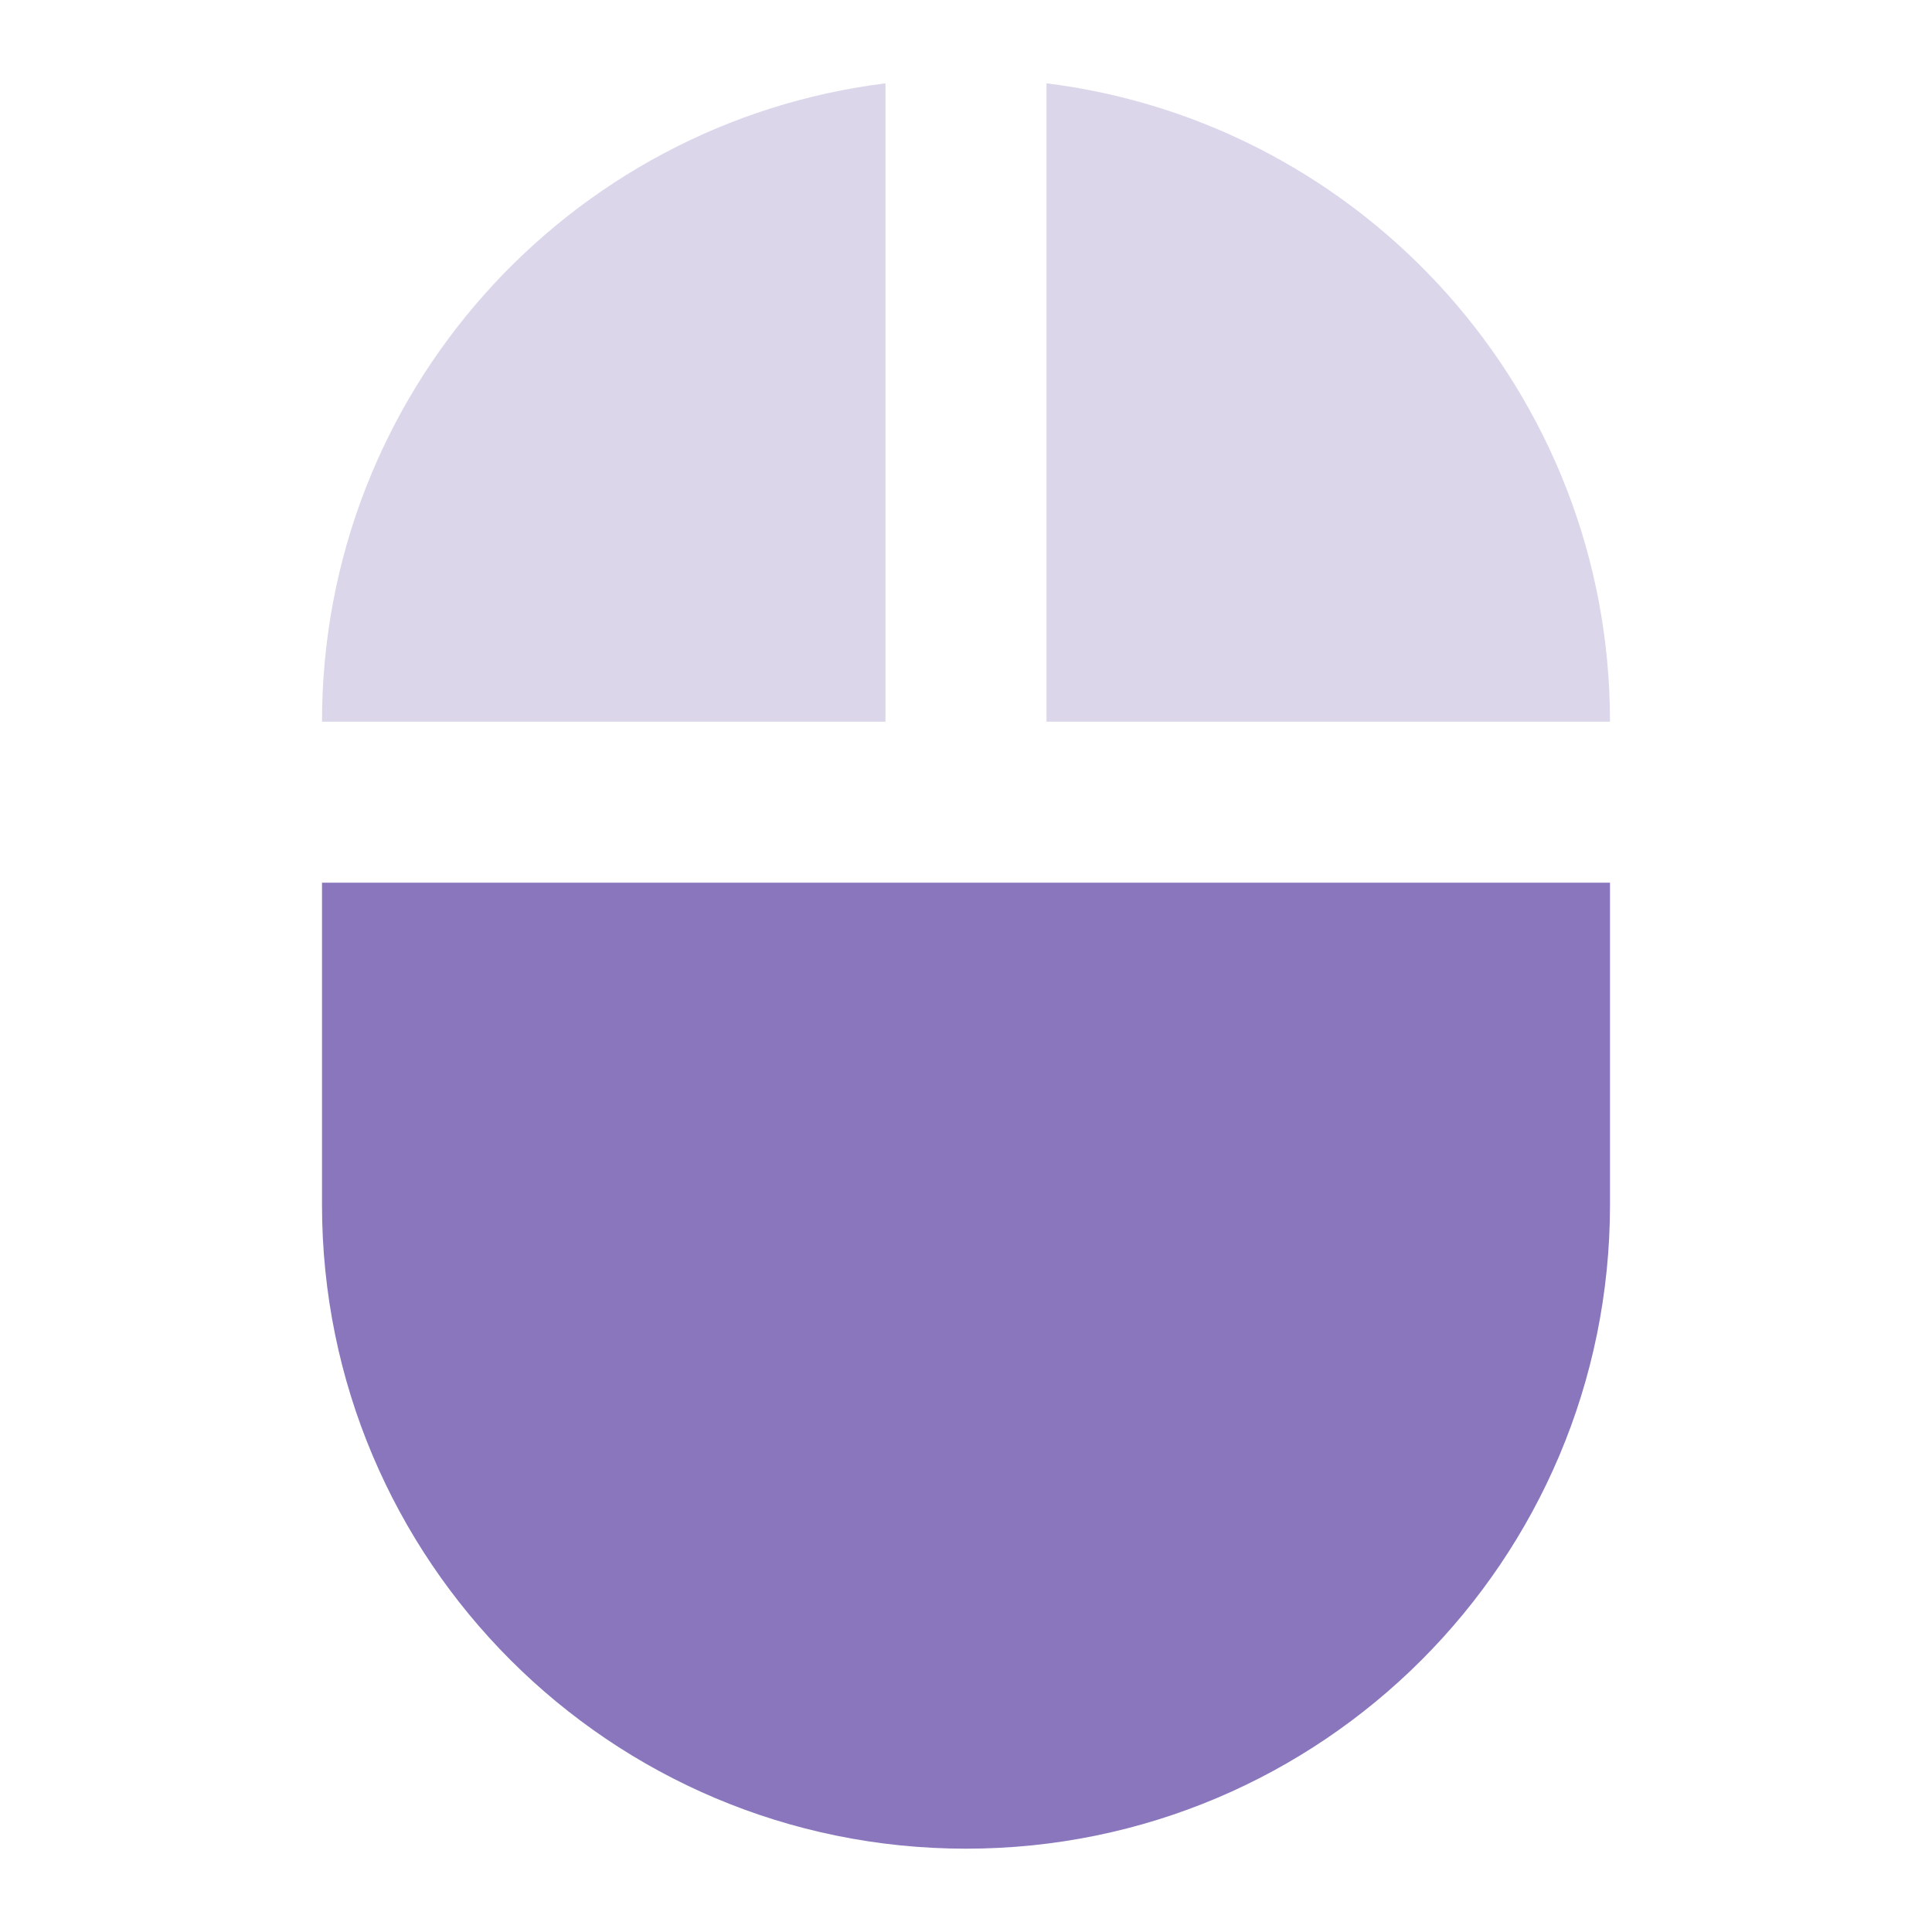 <svg fill="#8976bd" height="48" version="1.1" viewBox="0 0 48 48" width="48" xmlns="http://www.w3.org/2000/svg"><path d="M26 2.07L26 17.93l14 0C40 9.77 33.89 3.05 26 2.07Z" opacity=".3"/><path d="M8 29.93C8 38.77 15.16 45.93 24 45.93c8.84 0 16-7.16 16-16l0-8-32 0 0 8z"/><path d="M22 2.07C14.11 3.05 8 9.77 8 17.93l14 0L22 2.07Z" opacity=".3"/></svg>